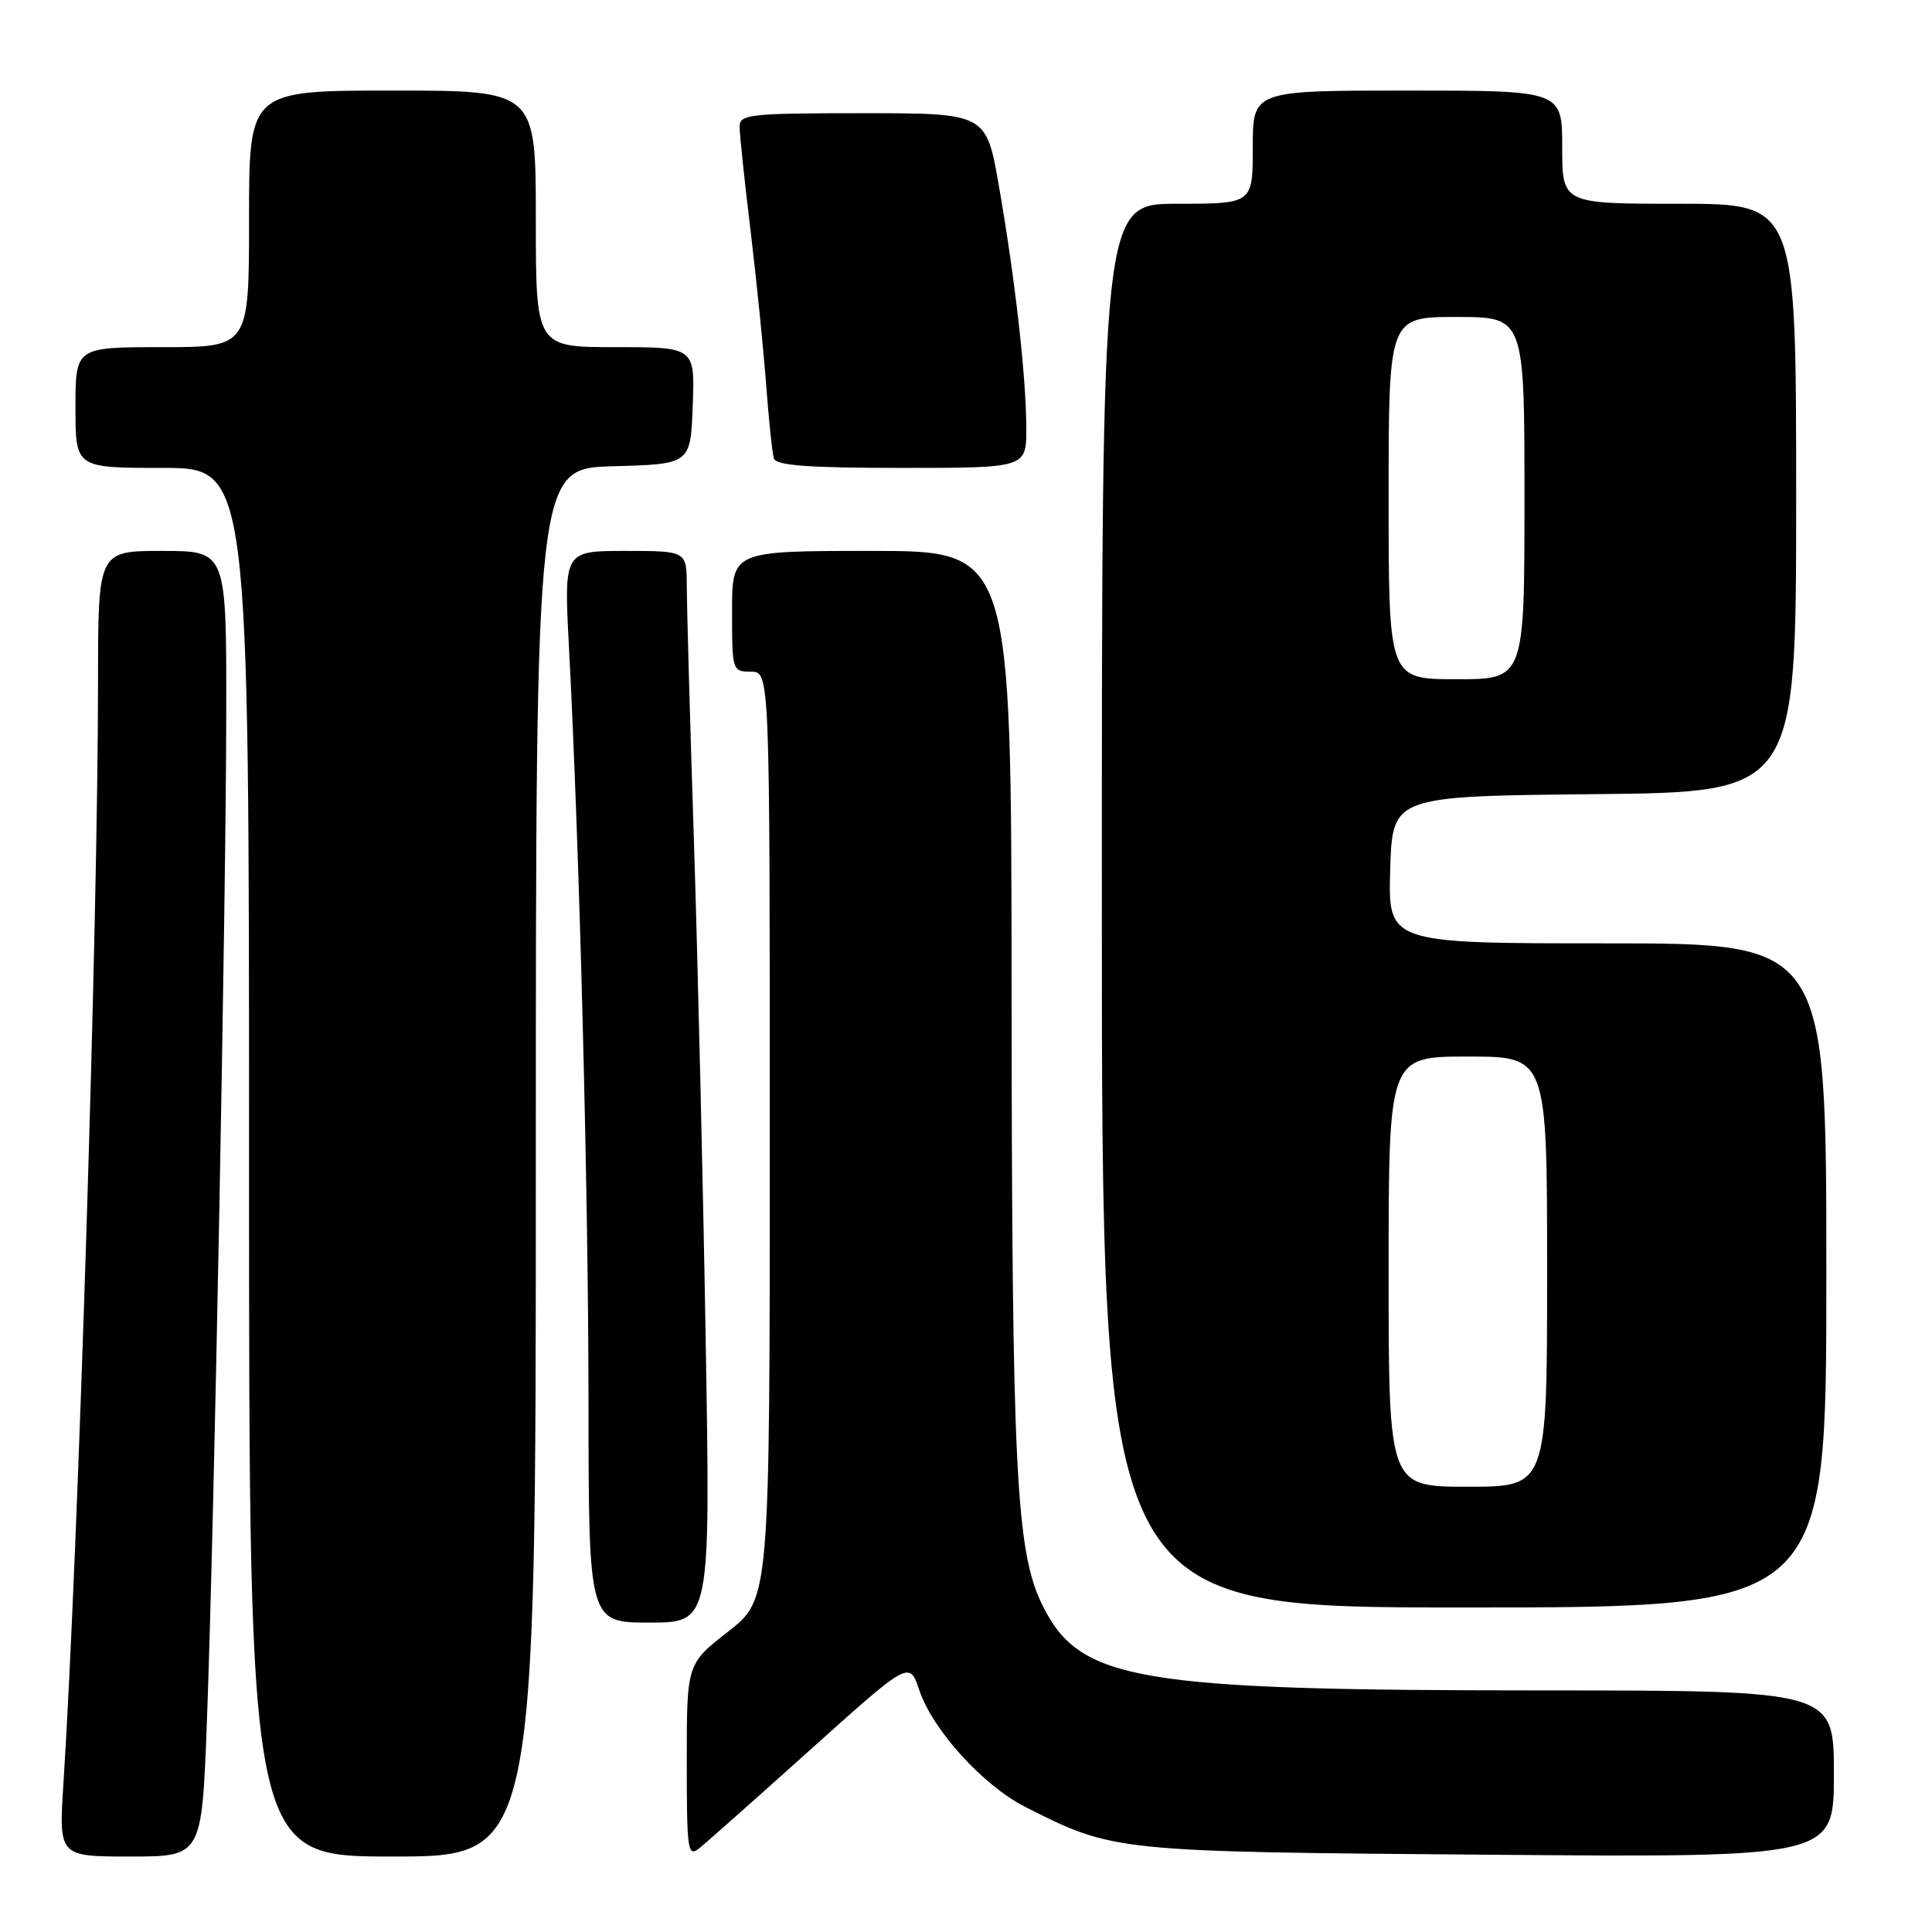 <?xml version="1.0" encoding="UTF-8" standalone="no"?>
<!DOCTYPE svg PUBLIC "-//W3C//DTD SVG 1.1//EN" "http://www.w3.org/Graphics/SVG/1.1/DTD/svg11.dtd" >
<svg xmlns="http://www.w3.org/2000/svg" xmlns:xlink="http://www.w3.org/1999/xlink" version="1.1" viewBox="0 0 256 256">
 <g >
 <path fill="currentColor"
d=" M 27.41 228.25 C 28.36 203.16 29.96 119.54 29.98 94.25 C 30.00 73.00 30.00 73.00 21.50 73.00 C 13.00 73.00 13.00 73.00 12.99 90.25 C 12.98 122.46 10.37 205.47 8.41 236.25 C 7.78 246.00 7.78 246.00 17.26 246.00 C 26.74 246.00 26.74 246.00 27.41 228.25 Z  M 71.00 154.03 C 71.00 62.07 71.00 62.07 81.25 61.78 C 91.50 61.50 91.50 61.50 91.79 53.75 C 92.08 46.00 92.08 46.00 81.54 46.00 C 71.00 46.00 71.00 46.00 71.00 29.00 C 71.00 12.00 71.00 12.00 52.00 12.00 C 33.00 12.00 33.00 12.00 33.00 29.00 C 33.00 46.00 33.00 46.00 21.50 46.00 C 10.00 46.00 10.00 46.00 10.00 54.00 C 10.00 62.00 10.00 62.00 21.50 62.00 C 33.00 62.00 33.00 62.00 33.00 154.00 C 33.00 246.00 33.00 246.00 52.00 246.00 C 71.00 246.00 71.00 246.00 71.00 154.03 Z  M 107.45 231.78 C 120.50 220.06 120.50 220.06 121.81 223.95 C 123.59 229.25 130.26 236.59 135.88 239.44 C 147.57 245.36 147.68 245.37 197.25 245.76 C 243.00 246.13 243.00 246.13 243.00 235.06 C 243.00 224.00 243.00 224.00 204.25 223.99 C 150.55 223.98 143.12 222.72 138.16 212.77 C 134.61 205.65 134.08 194.93 134.04 130.75 C 134.00 73.00 134.00 73.00 115.50 73.00 C 97.00 73.00 97.00 73.00 97.00 81.00 C 97.00 88.87 97.04 89.00 99.50 89.00 C 102.00 89.00 102.00 89.00 102.00 150.44 C 102.00 211.88 102.00 211.88 96.50 216.18 C 91.00 220.47 91.00 220.47 91.00 233.36 C 91.00 245.35 91.12 246.15 92.70 244.87 C 93.63 244.12 100.27 238.23 107.45 231.78 Z  M 93.51 177.75 C 93.17 157.26 92.46 127.45 91.95 111.50 C 91.43 95.55 91.01 80.36 91.00 77.75 C 91.00 73.00 91.00 73.00 82.86 73.00 C 74.72 73.00 74.72 73.00 75.39 85.75 C 76.78 112.24 77.96 157.54 77.98 185.75 C 78.00 215.00 78.00 215.00 86.07 215.00 C 94.14 215.00 94.14 215.00 93.51 177.75 Z  M 242.00 169.00 C 242.00 125.00 242.00 125.00 212.96 125.00 C 183.93 125.00 183.93 125.00 184.21 115.25 C 184.50 105.50 184.50 105.50 211.25 105.23 C 238.00 104.97 238.00 104.97 238.00 65.98 C 238.00 27.00 238.00 27.00 222.50 27.00 C 207.00 27.00 207.00 27.00 207.00 19.50 C 207.00 12.00 207.00 12.00 186.50 12.00 C 166.00 12.00 166.00 12.00 166.00 19.50 C 166.00 27.00 166.00 27.00 156.00 27.00 C 146.00 27.00 146.00 27.00 146.00 120.00 C 146.00 213.00 146.00 213.00 194.00 213.00 C 242.00 213.00 242.00 213.00 242.00 169.00 Z  M 135.99 56.75 C 135.98 50.01 134.53 37.12 132.38 24.75 C 130.69 15.00 130.69 15.00 114.35 15.00 C 99.34 15.00 98.00 15.15 98.00 16.78 C 98.00 17.76 98.65 23.95 99.45 30.53 C 100.24 37.11 101.17 46.33 101.52 51.00 C 101.87 55.67 102.33 60.06 102.54 60.75 C 102.84 61.68 107.12 62.00 119.47 62.00 C 136.00 62.00 136.00 62.00 135.99 56.75 Z  M 184.00 168.50 C 184.00 140.00 184.00 140.00 194.50 140.00 C 205.00 140.00 205.00 140.00 205.00 168.50 C 205.00 197.00 205.00 197.00 194.50 197.00 C 184.00 197.00 184.00 197.00 184.00 168.50 Z  M 184.00 66.00 C 184.00 42.00 184.00 42.00 193.00 42.00 C 202.00 42.00 202.00 42.00 202.00 66.00 C 202.00 90.00 202.00 90.00 193.00 90.00 C 184.00 90.00 184.00 90.00 184.00 66.00 Z "/>
</g>
</svg>